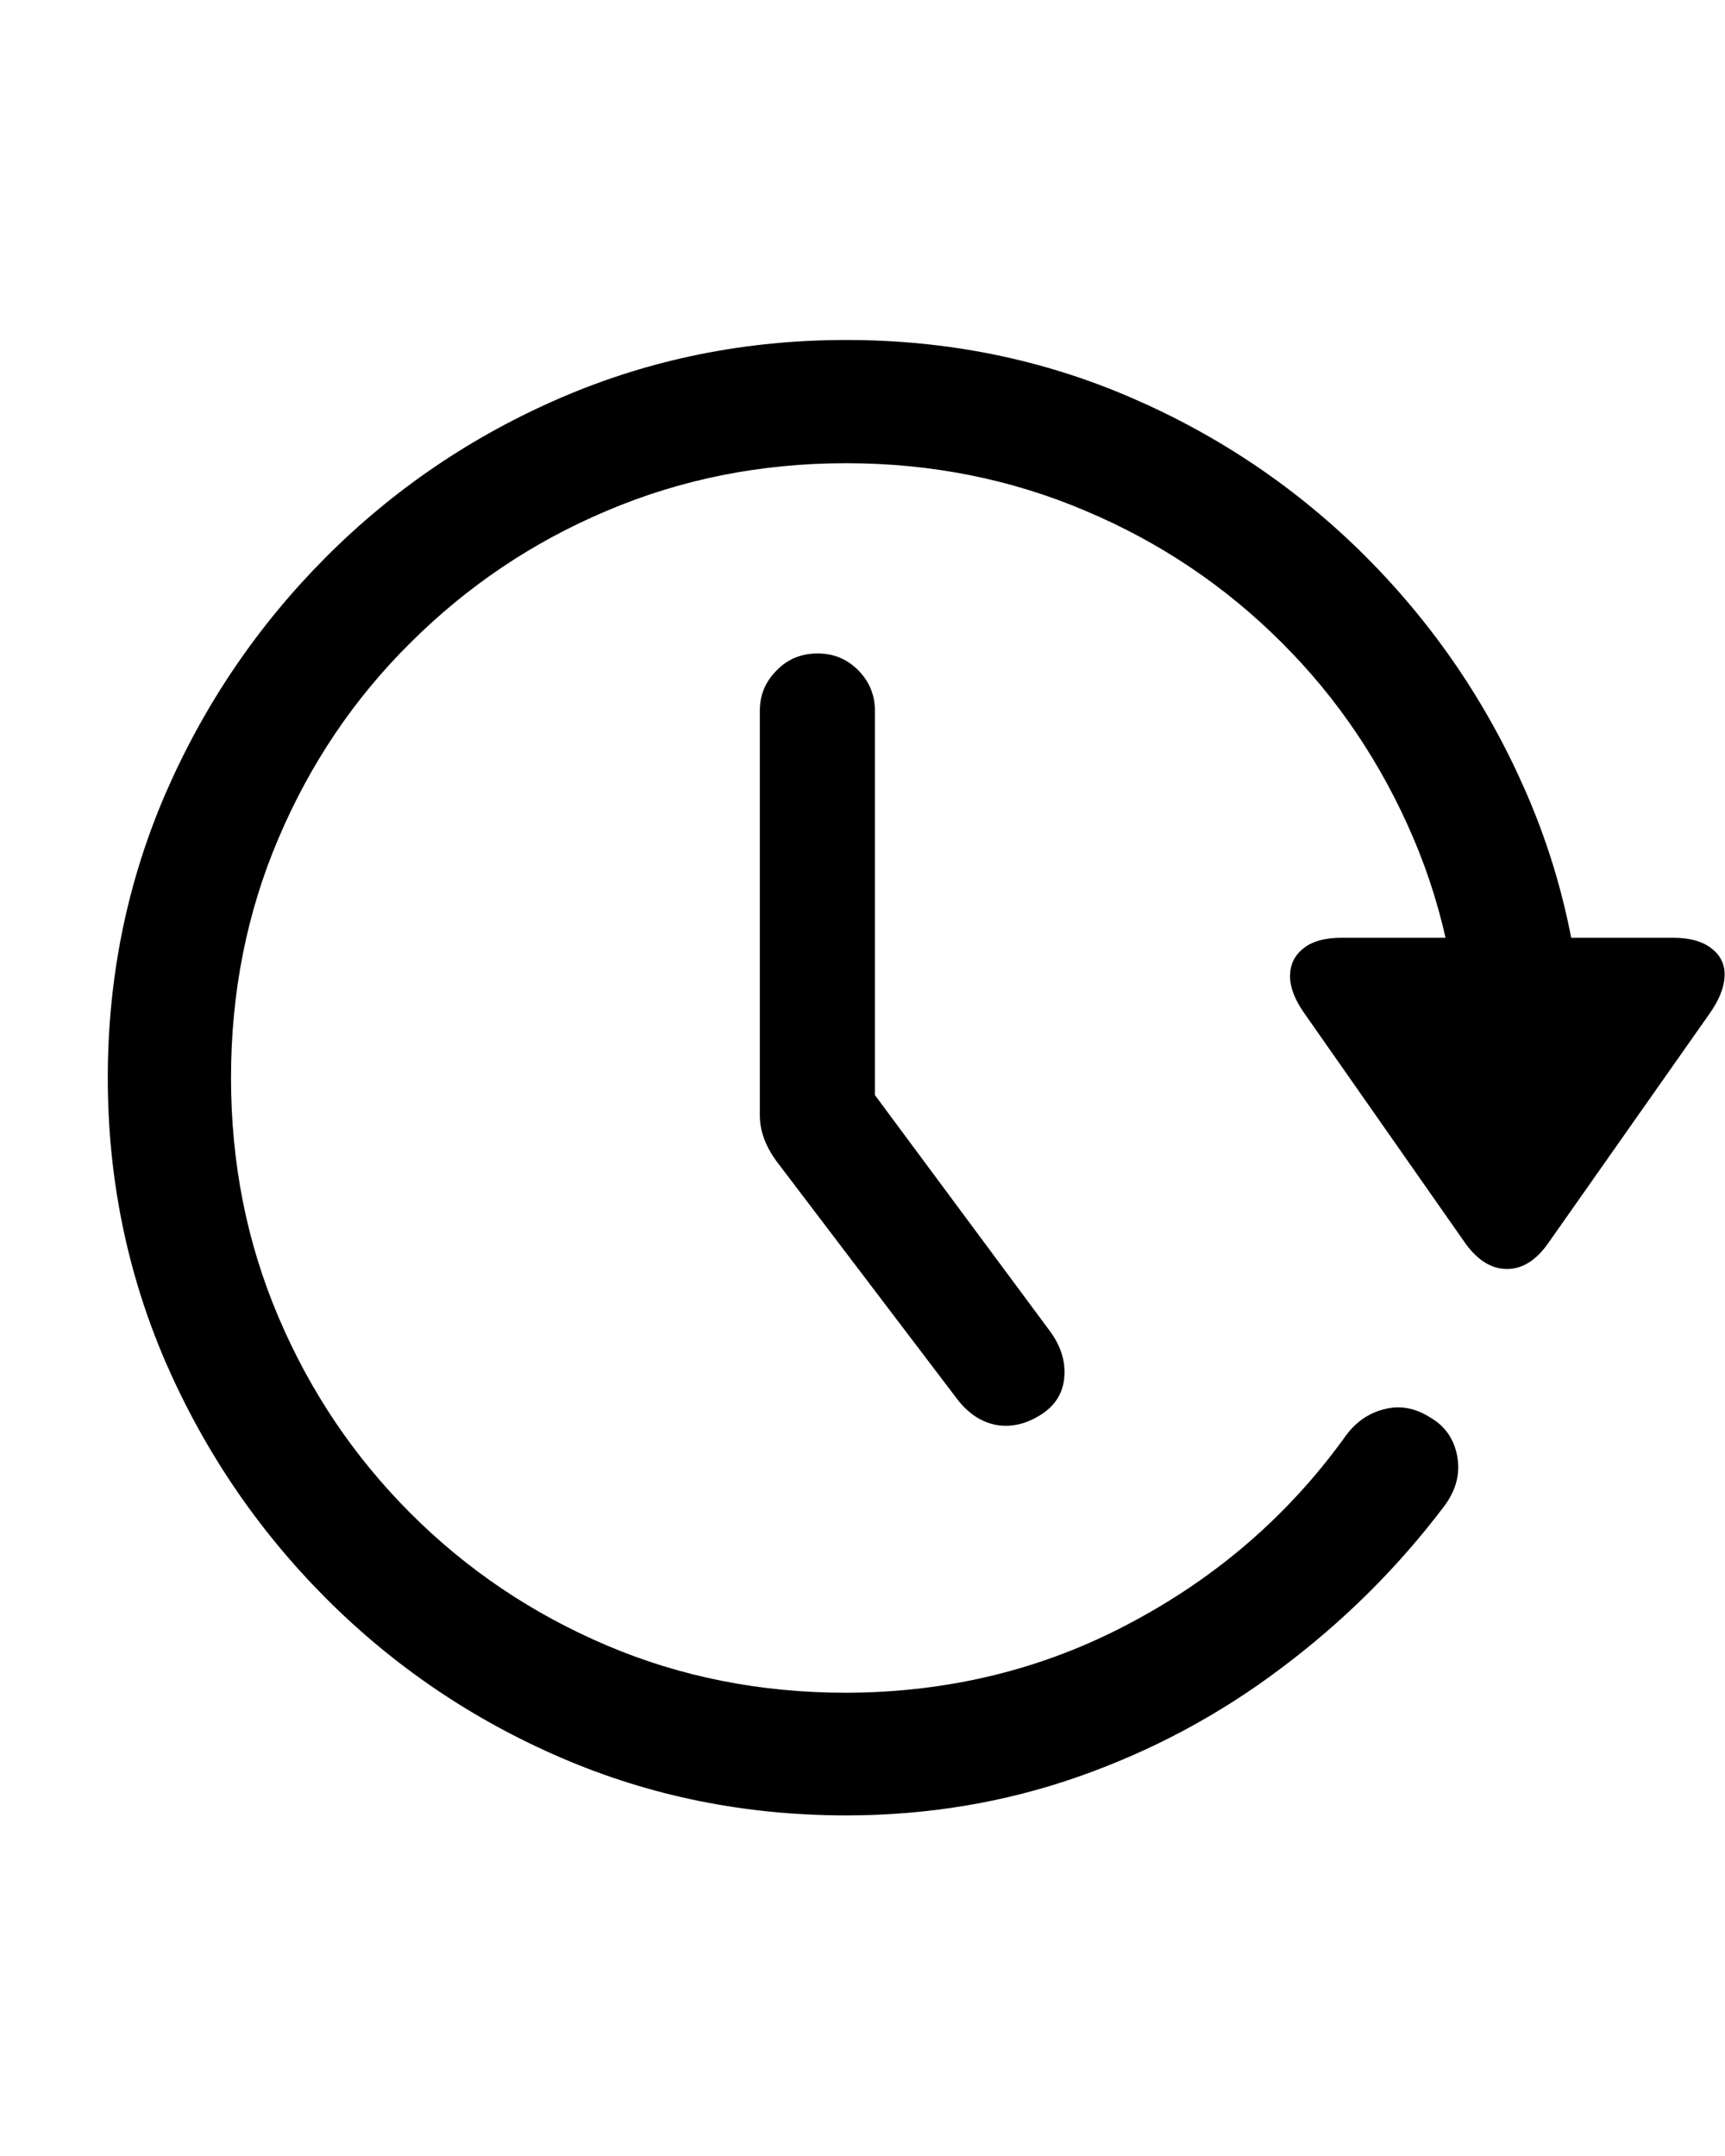 <?xml version="1.0" encoding="UTF-8" standalone="no"?>
<!-- Created with Inkscape (http://www.inkscape.org/) -->

<svg
   version="1.1"
   id="svg1266"
   xml:space="preserve"
   width="32"
   height="40"
   viewBox="0 0 32 40"
   sodipodi:docname="clockForward.svg"
   inkscape:version="1.1.2 (b8e25be8, 2022-02-05)"
   xmlns:inkscape="http://www.inkscape.org/namespaces/inkscape"
   xmlns:sodipodi="http://sodipodi.sourceforge.net/DTD/sodipodi-0.dtd"
   xmlns="http://www.w3.org/2000/svg"
   xmlns:svg="http://www.w3.org/2000/svg"><defs
     id="defs1270" /><sodipodi:namedview
     id="namedview1268"
     pagecolor="#ffffff"
     bordercolor="#666666"
     borderopacity="1.0"
     inkscape:pageshadow="2"
     inkscape:pageopacity="0.0"
     inkscape:pagecheckerboard="0"
     showgrid="false"
     inkscape:zoom="6.7287179"
     inkscape:cx="-7.4308361"
     inkscape:cy="19.02294"
     inkscape:window-width="1466"
     inkscape:window-height="842"
     inkscape:window-x="0"
     inkscape:window-y="44"
     inkscape:window-maximized="0"
     inkscape:current-layer="g1272" /><g
     id="g1272"
     inkscape:groupmode="layer"
     inkscape:label="clockForward"
     transform="matrix(1.333,0,0,1.333,0,1.0178423e-6)"><g
       id="g1274"
       transform="translate(0,4.732)"><path
         d="M 11.777,20.535 C 10.375,20.535 9.055,20.27 7.812,19.734 6.57,19.199 5.477,18.457 4.531,17.508 3.586,16.559 2.844,15.465 2.305,14.227 1.77,12.988 1.5,11.668 1.5,10.27 1.5,8.867 1.77,7.547 2.305,6.309 2.844,5.07 3.586,3.977 4.531,3.027 5.477,2.078 6.57,1.336 7.812,0.801 9.055,0.266 10.375,0 11.777,0 c 1.403,0 2.723,0.266 3.961,0.801 1.239,0.535 2.328,1.273 3.274,2.219 0.945,0.949 1.687,2.039 2.226,3.277 0.539,1.238 0.809,2.558 0.809,3.961 H 20.328 C 20.328,9.074 20.109,7.965 19.668,6.93 19.227,5.898 18.617,4.988 17.836,4.211 17.055,3.43 16.145,2.816 15.109,2.379 14.074,1.938 12.961,1.715 11.777,1.715 10.586,1.715 9.477,1.938 8.441,2.379 7.406,2.816 6.5,3.43 5.715,4.211 4.93,4.988 4.316,5.898 3.875,6.938 3.434,7.973 3.215,9.082 3.215,10.27 c 0,1.183 0.219,2.292 0.66,3.328 0.441,1.039 1.055,1.949 1.84,2.734 0.785,0.785 1.691,1.395 2.726,1.836 1.036,0.441 2.145,0.66 3.336,0.66 1.43,-0.004 2.75,-0.328 3.957,-0.973 1.207,-0.64 2.196,-1.5 2.973,-2.574 0.145,-0.211 0.332,-0.343 0.551,-0.398 0.222,-0.059 0.437,-0.02 0.644,0.113 0.211,0.121 0.336,0.305 0.379,0.547 0.043,0.246 -0.023,0.48 -0.191,0.699 -0.645,0.852 -1.399,1.598 -2.258,2.242 -0.859,0.649 -1.801,1.153 -2.824,1.512 -1.024,0.359 -2.102,0.539 -3.231,0.539 z M 23.281,8.32 c 0.239,0 0.418,0.051 0.543,0.153 0.125,0.097 0.184,0.226 0.176,0.386 -0.008,0.161 -0.078,0.332 -0.211,0.52 l -2.254,3.207 c -0.164,0.226 -0.351,0.344 -0.562,0.344 -0.215,0 -0.403,-0.118 -0.571,-0.344 L 18.152,9.371 C 18.02,9.184 17.953,9.012 17.953,8.855 c 0,-0.156 0.059,-0.285 0.18,-0.382 0.121,-0.102 0.301,-0.153 0.539,-0.153 z"
         style="fill:#000000;fill-opacity:1;fill-rule:nonzero;stroke:none"
         id="path1276" /><path
         d="m 11.379,4.363 c -0.227,0 -0.418,0.078 -0.57,0.235 -0.157,0.156 -0.235,0.343 -0.235,0.562 v 5.629 c 0,0.223 0.082,0.438 0.238,0.649 l 2.489,3.277 c 0.16,0.219 0.351,0.347 0.57,0.387 0.219,0.035 0.43,-0.02 0.641,-0.161 0.187,-0.129 0.285,-0.3 0.3,-0.515 0.016,-0.215 -0.05,-0.426 -0.199,-0.629 l -3.351,-4.52 0.914,2.817 V 5.16 C 12.176,4.941 12.098,4.754 11.945,4.598 11.789,4.441 11.602,4.363 11.379,4.363 Z"
         style="fill:#000000;fill-opacity:1;fill-rule:nonzero;stroke:none"
         id="path1278" /></g></g></svg>
